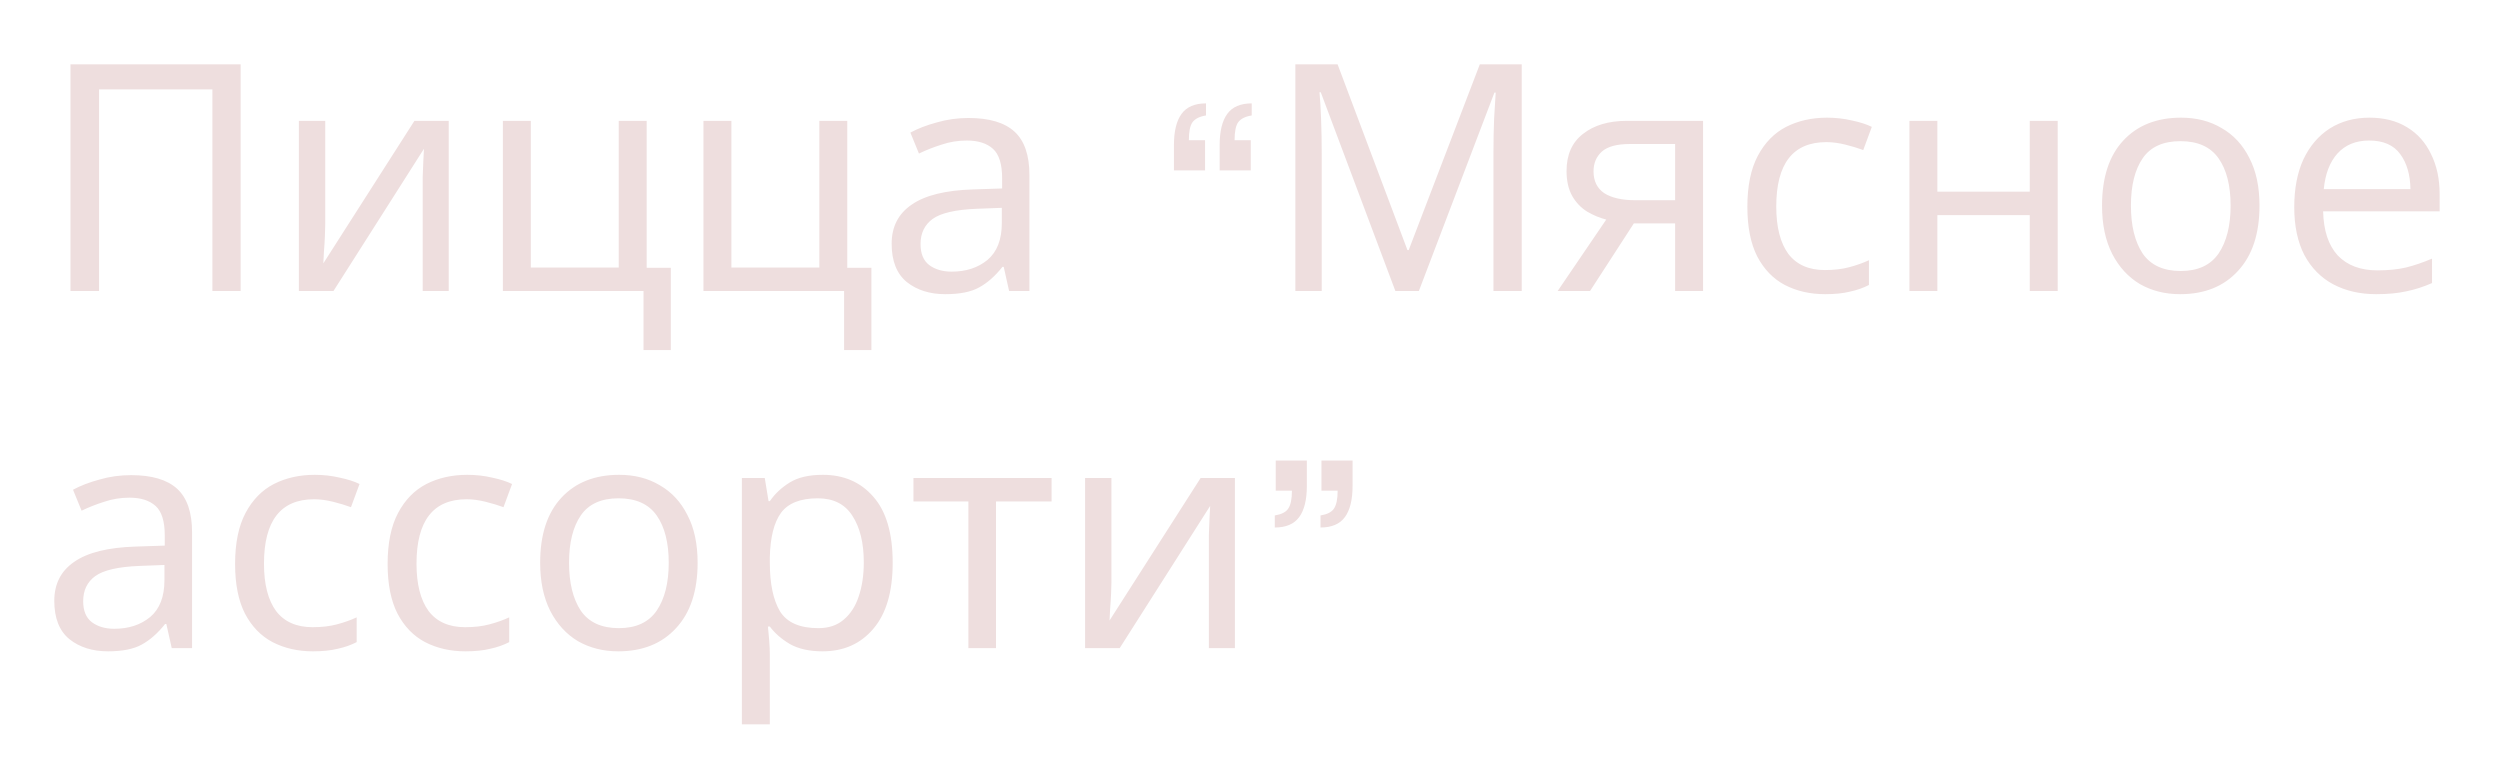 <svg width="189" height="59" viewBox="0 0 189 59" fill="none" xmlns="http://www.w3.org/2000/svg">
<g filter="url(#filter0_d)">
<path d="M5.328 18V0.864H18.192V18H16.056V2.76H7.488V18H5.328ZM24.587 12.984C24.587 13.176 24.579 13.464 24.563 13.848C24.547 14.232 24.523 14.616 24.491 15C24.475 15.384 24.459 15.688 24.443 15.912L31.331 5.136H33.923V18H31.955V10.416C31.955 10.16 31.955 9.824 31.955 9.408C31.971 8.992 31.987 8.584 32.003 8.184C32.019 7.768 32.035 7.456 32.051 7.248L25.211 18H22.595V5.136H24.587V12.984ZM50.713 22.464H48.649V18H38.017V5.136H40.129V16.224H46.777V5.136H48.889V16.248H50.713V22.464ZM65.877 22.464H63.813V18H53.181V5.136H55.293V16.224H61.941V5.136H64.053V16.248H65.877V22.464ZM73.217 4.92C74.785 4.92 75.945 5.264 76.697 5.952C77.449 6.64 77.825 7.736 77.825 9.24V18H76.289L75.881 16.176H75.785C75.225 16.88 74.633 17.4 74.009 17.736C73.401 18.072 72.553 18.24 71.465 18.24C70.297 18.24 69.329 17.936 68.561 17.328C67.793 16.704 67.409 15.736 67.409 14.424C67.409 13.144 67.913 12.16 68.921 11.472C69.929 10.768 71.481 10.384 73.577 10.32L75.761 10.248V9.48C75.761 8.408 75.529 7.664 75.065 7.248C74.601 6.832 73.945 6.624 73.097 6.624C72.425 6.624 71.785 6.728 71.177 6.936C70.569 7.128 70.001 7.352 69.473 7.608L68.825 6.024C69.385 5.72 70.049 5.464 70.817 5.256C71.585 5.032 72.385 4.92 73.217 4.92ZM73.841 11.784C72.241 11.848 71.129 12.104 70.505 12.552C69.897 13 69.593 13.632 69.593 14.448C69.593 15.168 69.809 15.696 70.241 16.032C70.689 16.368 71.257 16.536 71.945 16.536C73.033 16.536 73.937 16.24 74.657 15.648C75.377 15.04 75.737 14.112 75.737 12.864V11.712L73.841 11.784ZM91.174 4.728C90.678 4.808 90.334 4.984 90.142 5.256C89.966 5.512 89.878 5.96 89.878 6.6H91.102V8.88H88.75V6.96C88.75 5.92 88.942 5.136 89.326 4.608C89.71 4.08 90.326 3.816 91.174 3.816V4.728ZM94.63 4.728C94.134 4.808 93.79 4.984 93.598 5.256C93.422 5.512 93.334 5.96 93.334 6.6H94.558V8.88H92.206V6.96C92.206 5.92 92.398 5.136 92.782 4.608C93.166 4.08 93.782 3.816 94.63 3.816V4.728ZM105.49 18L99.85 2.976H99.754C99.802 3.472 99.842 4.144 99.874 4.992C99.906 5.824 99.922 6.696 99.922 7.608V18H97.93V0.864H101.122L106.402 14.904H106.498L111.874 0.864H115.042V18H112.906V7.464C112.906 6.632 112.922 5.808 112.954 4.992C113.002 4.176 113.042 3.512 113.074 3H112.978L107.266 18H105.49ZM120.207 18H117.759L121.431 12.6C120.935 12.472 120.455 12.272 119.991 12C119.527 11.712 119.151 11.32 118.863 10.824C118.575 10.312 118.431 9.68 118.431 8.928C118.431 7.696 118.847 6.76 119.679 6.12C120.511 5.464 121.615 5.136 122.991 5.136H128.751V18H126.639V12.888H123.519L120.207 18ZM120.471 8.952C120.471 9.688 120.743 10.24 121.287 10.608C121.847 10.96 122.623 11.136 123.615 11.136H126.639V6.888H123.207C122.231 6.888 121.527 7.08 121.095 7.464C120.679 7.848 120.471 8.344 120.471 8.952ZM137.981 18.24C136.845 18.24 135.829 18.008 134.933 17.544C134.053 17.08 133.357 16.36 132.845 15.384C132.349 14.408 132.101 13.16 132.101 11.64C132.101 10.056 132.365 8.768 132.893 7.776C133.421 6.784 134.133 6.056 135.029 5.592C135.941 5.128 136.973 4.896 138.125 4.896C138.781 4.896 139.413 4.968 140.021 5.112C140.629 5.24 141.125 5.4 141.509 5.592L140.861 7.344C140.477 7.2 140.029 7.064 139.517 6.936C139.005 6.808 138.525 6.744 138.077 6.744C135.549 6.744 134.285 8.368 134.285 11.616C134.285 13.168 134.589 14.36 135.197 15.192C135.821 16.008 136.741 16.416 137.957 16.416C138.661 16.416 139.277 16.344 139.805 16.2C140.349 16.056 140.845 15.88 141.293 15.672V17.544C140.861 17.768 140.381 17.936 139.853 18.048C139.341 18.176 138.717 18.24 137.981 18.24ZM146.465 5.136V10.488H153.449V5.136H155.561V18H153.449V12.264H146.465V18H144.353V5.136H146.465ZM170.818 11.544C170.818 13.672 170.274 15.32 169.186 16.488C168.114 17.656 166.658 18.24 164.818 18.24C163.682 18.24 162.666 17.984 161.77 17.472C160.89 16.944 160.194 16.184 159.682 15.192C159.17 14.184 158.914 12.968 158.914 11.544C158.914 9.416 159.45 7.776 160.522 6.624C161.594 5.472 163.05 4.896 164.89 4.896C166.058 4.896 167.082 5.16 167.962 5.688C168.858 6.2 169.554 6.952 170.05 7.944C170.562 8.92 170.818 10.12 170.818 11.544ZM161.098 11.544C161.098 13.064 161.394 14.272 161.986 15.168C162.594 16.048 163.554 16.488 164.866 16.488C166.162 16.488 167.114 16.048 167.722 15.168C168.33 14.272 168.634 13.064 168.634 11.544C168.634 10.024 168.33 8.832 167.722 7.968C167.114 7.104 166.154 6.672 164.842 6.672C163.53 6.672 162.578 7.104 161.986 7.968C161.394 8.832 161.098 10.024 161.098 11.544ZM179.133 4.896C180.237 4.896 181.181 5.136 181.965 5.616C182.765 6.096 183.373 6.776 183.789 7.656C184.221 8.52 184.437 9.536 184.437 10.704V11.976H175.629C175.661 13.432 176.029 14.544 176.733 15.312C177.453 16.064 178.453 16.44 179.733 16.44C180.549 16.44 181.269 16.368 181.893 16.224C182.533 16.064 183.189 15.84 183.861 15.552V17.4C183.205 17.688 182.557 17.896 181.917 18.024C181.277 18.168 180.517 18.24 179.637 18.24C178.421 18.24 177.341 17.992 176.397 17.496C175.469 17 174.741 16.264 174.213 15.288C173.701 14.296 173.445 13.088 173.445 11.664C173.445 10.256 173.677 9.048 174.141 8.04C174.621 7.032 175.285 6.256 176.133 5.712C176.997 5.168 177.997 4.896 179.133 4.896ZM179.109 6.624C178.101 6.624 177.301 6.952 176.709 7.608C176.133 8.248 175.789 9.144 175.677 10.296H182.229C182.213 9.208 181.957 8.328 181.461 7.656C180.965 6.968 180.181 6.624 179.109 6.624ZM9.912 31.92C11.48 31.92 12.64 32.264 13.392 32.952C14.144 33.64 14.52 34.736 14.52 36.24V45H12.984L12.576 43.176H12.48C11.92 43.88 11.328 44.4 10.704 44.736C10.096 45.072 9.248 45.24 8.16 45.24C6.992 45.24 6.024 44.936 5.256 44.328C4.488 43.704 4.104 42.736 4.104 41.424C4.104 40.144 4.608 39.16 5.616 38.472C6.624 37.768 8.176 37.384 10.272 37.32L12.456 37.248V36.48C12.456 35.408 12.224 34.664 11.76 34.248C11.296 33.832 10.64 33.624 9.792 33.624C9.12 33.624 8.48 33.728 7.872 33.936C7.264 34.128 6.696 34.352 6.168 34.608L5.52 33.024C6.08 32.72 6.744 32.464 7.512 32.256C8.28 32.032 9.08 31.92 9.912 31.92ZM10.536 38.784C8.936 38.848 7.824 39.104 7.2 39.552C6.592 40 6.288 40.632 6.288 41.448C6.288 42.168 6.504 42.696 6.936 43.032C7.384 43.368 7.952 43.536 8.64 43.536C9.728 43.536 10.632 43.24 11.352 42.648C12.072 42.04 12.432 41.112 12.432 39.864V38.712L10.536 38.784ZM23.653 45.24C22.517 45.24 21.501 45.008 20.605 44.544C19.725 44.08 19.029 43.36 18.517 42.384C18.021 41.408 17.773 40.16 17.773 38.64C17.773 37.056 18.037 35.768 18.565 34.776C19.093 33.784 19.805 33.056 20.701 32.592C21.613 32.128 22.645 31.896 23.797 31.896C24.453 31.896 25.085 31.968 25.693 32.112C26.301 32.24 26.797 32.4 27.181 32.592L26.533 34.344C26.149 34.2 25.701 34.064 25.189 33.936C24.677 33.808 24.197 33.744 23.749 33.744C21.221 33.744 19.957 35.368 19.957 38.616C19.957 40.168 20.261 41.36 20.869 42.192C21.493 43.008 22.413 43.416 23.629 43.416C24.333 43.416 24.949 43.344 25.477 43.2C26.021 43.056 26.517 42.88 26.965 42.672V44.544C26.533 44.768 26.053 44.936 25.525 45.048C25.013 45.176 24.389 45.24 23.653 45.24ZM35.184 45.24C34.048 45.24 33.032 45.008 32.136 44.544C31.256 44.08 30.56 43.36 30.048 42.384C29.552 41.408 29.304 40.16 29.304 38.64C29.304 37.056 29.568 35.768 30.096 34.776C30.624 33.784 31.336 33.056 32.232 32.592C33.144 32.128 34.176 31.896 35.328 31.896C35.984 31.896 36.616 31.968 37.224 32.112C37.832 32.24 38.328 32.4 38.712 32.592L38.064 34.344C37.68 34.2 37.232 34.064 36.72 33.936C36.208 33.808 35.728 33.744 35.28 33.744C32.752 33.744 31.488 35.368 31.488 38.616C31.488 40.168 31.792 41.36 32.4 42.192C33.024 43.008 33.944 43.416 35.16 43.416C35.864 43.416 36.48 43.344 37.008 43.2C37.552 43.056 38.048 42.88 38.496 42.672V44.544C38.064 44.768 37.584 44.936 37.056 45.048C36.544 45.176 35.92 45.24 35.184 45.24ZM52.74 38.544C52.74 40.672 52.196 42.32 51.108 43.488C50.036 44.656 48.58 45.24 46.74 45.24C45.604 45.24 44.588 44.984 43.692 44.472C42.812 43.944 42.116 43.184 41.604 42.192C41.092 41.184 40.836 39.968 40.836 38.544C40.836 36.416 41.372 34.776 42.444 33.624C43.516 32.472 44.972 31.896 46.812 31.896C47.98 31.896 49.004 32.16 49.884 32.688C50.78 33.2 51.476 33.952 51.972 34.944C52.484 35.92 52.74 37.12 52.74 38.544ZM43.02 38.544C43.02 40.064 43.316 41.272 43.908 42.168C44.516 43.048 45.476 43.488 46.788 43.488C48.084 43.488 49.036 43.048 49.644 42.168C50.252 41.272 50.556 40.064 50.556 38.544C50.556 37.024 50.252 35.832 49.644 34.968C49.036 34.104 48.076 33.672 46.764 33.672C45.452 33.672 44.5 34.104 43.908 34.968C43.316 35.832 43.02 37.024 43.02 38.544ZM62.207 31.896C63.791 31.896 65.063 32.448 66.023 33.552C66.999 34.656 67.487 36.32 67.487 38.544C67.487 40.736 66.999 42.4 66.023 43.536C65.063 44.672 63.783 45.24 62.183 45.24C61.191 45.24 60.367 45.056 59.711 44.688C59.071 44.304 58.567 43.864 58.199 43.368H58.055C58.087 43.64 58.119 43.984 58.151 44.4C58.183 44.816 58.199 45.176 58.199 45.48V50.76H56.087V32.136H57.815L58.103 33.888H58.199C58.583 33.328 59.087 32.856 59.711 32.472C60.335 32.088 61.167 31.896 62.207 31.896ZM61.823 33.672C60.511 33.672 59.583 34.04 59.039 34.776C58.511 35.512 58.231 36.632 58.199 38.136V38.544C58.199 40.128 58.455 41.352 58.967 42.216C59.495 43.064 60.463 43.488 61.871 43.488C62.655 43.488 63.295 43.272 63.791 42.84C64.303 42.408 64.679 41.824 64.919 41.088C65.175 40.336 65.303 39.48 65.303 38.52C65.303 37.048 65.015 35.872 64.439 34.992C63.879 34.112 63.007 33.672 61.823 33.672ZM79.498 33.912H75.298V45H73.21V33.912H69.058V32.136H79.498V33.912ZM84.024 39.984C84.024 40.176 84.016 40.464 84 40.848C83.984 41.232 83.96 41.616 83.928 42C83.912 42.384 83.896 42.688 83.88 42.912L90.768 32.136H93.36V45H91.392V37.416C91.392 37.16 91.392 36.824 91.392 36.408C91.408 35.992 91.424 35.584 91.44 35.184C91.456 34.768 91.472 34.456 91.488 34.248L84.648 45H82.032V32.136H84.024V39.984ZM96.374 34.968C96.87 34.888 97.206 34.72 97.382 34.464C97.574 34.192 97.67 33.736 97.67 33.096H96.446V30.816H98.798V32.736C98.798 33.776 98.606 34.56 98.222 35.088C97.838 35.616 97.222 35.88 96.374 35.88V34.968ZM99.83 34.968C100.326 34.888 100.662 34.72 100.838 34.464C101.03 34.192 101.126 33.736 101.126 33.096H99.902V30.816H102.254V32.736C102.254 33.776 102.062 34.56 101.678 35.088C101.294 35.616 100.678 35.88 99.83 35.88V34.968Z" fill="#EEDEDE"/>
</g>
<defs>
<filter id="filter0_d" x="0.104" y="0.864" width="188.333" height="57.896" filterUnits="userSpaceOnUse" color-interpolation-filters="sRGB">
<feFlood flood-opacity="0" result="BackgroundImageFix"/>
<feColorMatrix in="SourceAlpha" type="matrix" values="0 0 0 0 0 0 0 0 0 0 0 0 0 0 0 0 0 0 127 0"/>
<feOffset dy="4"/>
<feGaussianBlur stdDeviation="2"/>
<feColorMatrix type="matrix" values="0 0 0 0 0 0 0 0 0 0 0 0 0 0 0 0 0 0 0.25 0"/>
<feBlend mode="normal" in2="BackgroundImageFix" result="effect1_dropShadow"/>
<feBlend mode="normal" in="SourceGraphic" in2="effect1_dropShadow" result="shape"/>
</filter>
</defs>
</svg>
